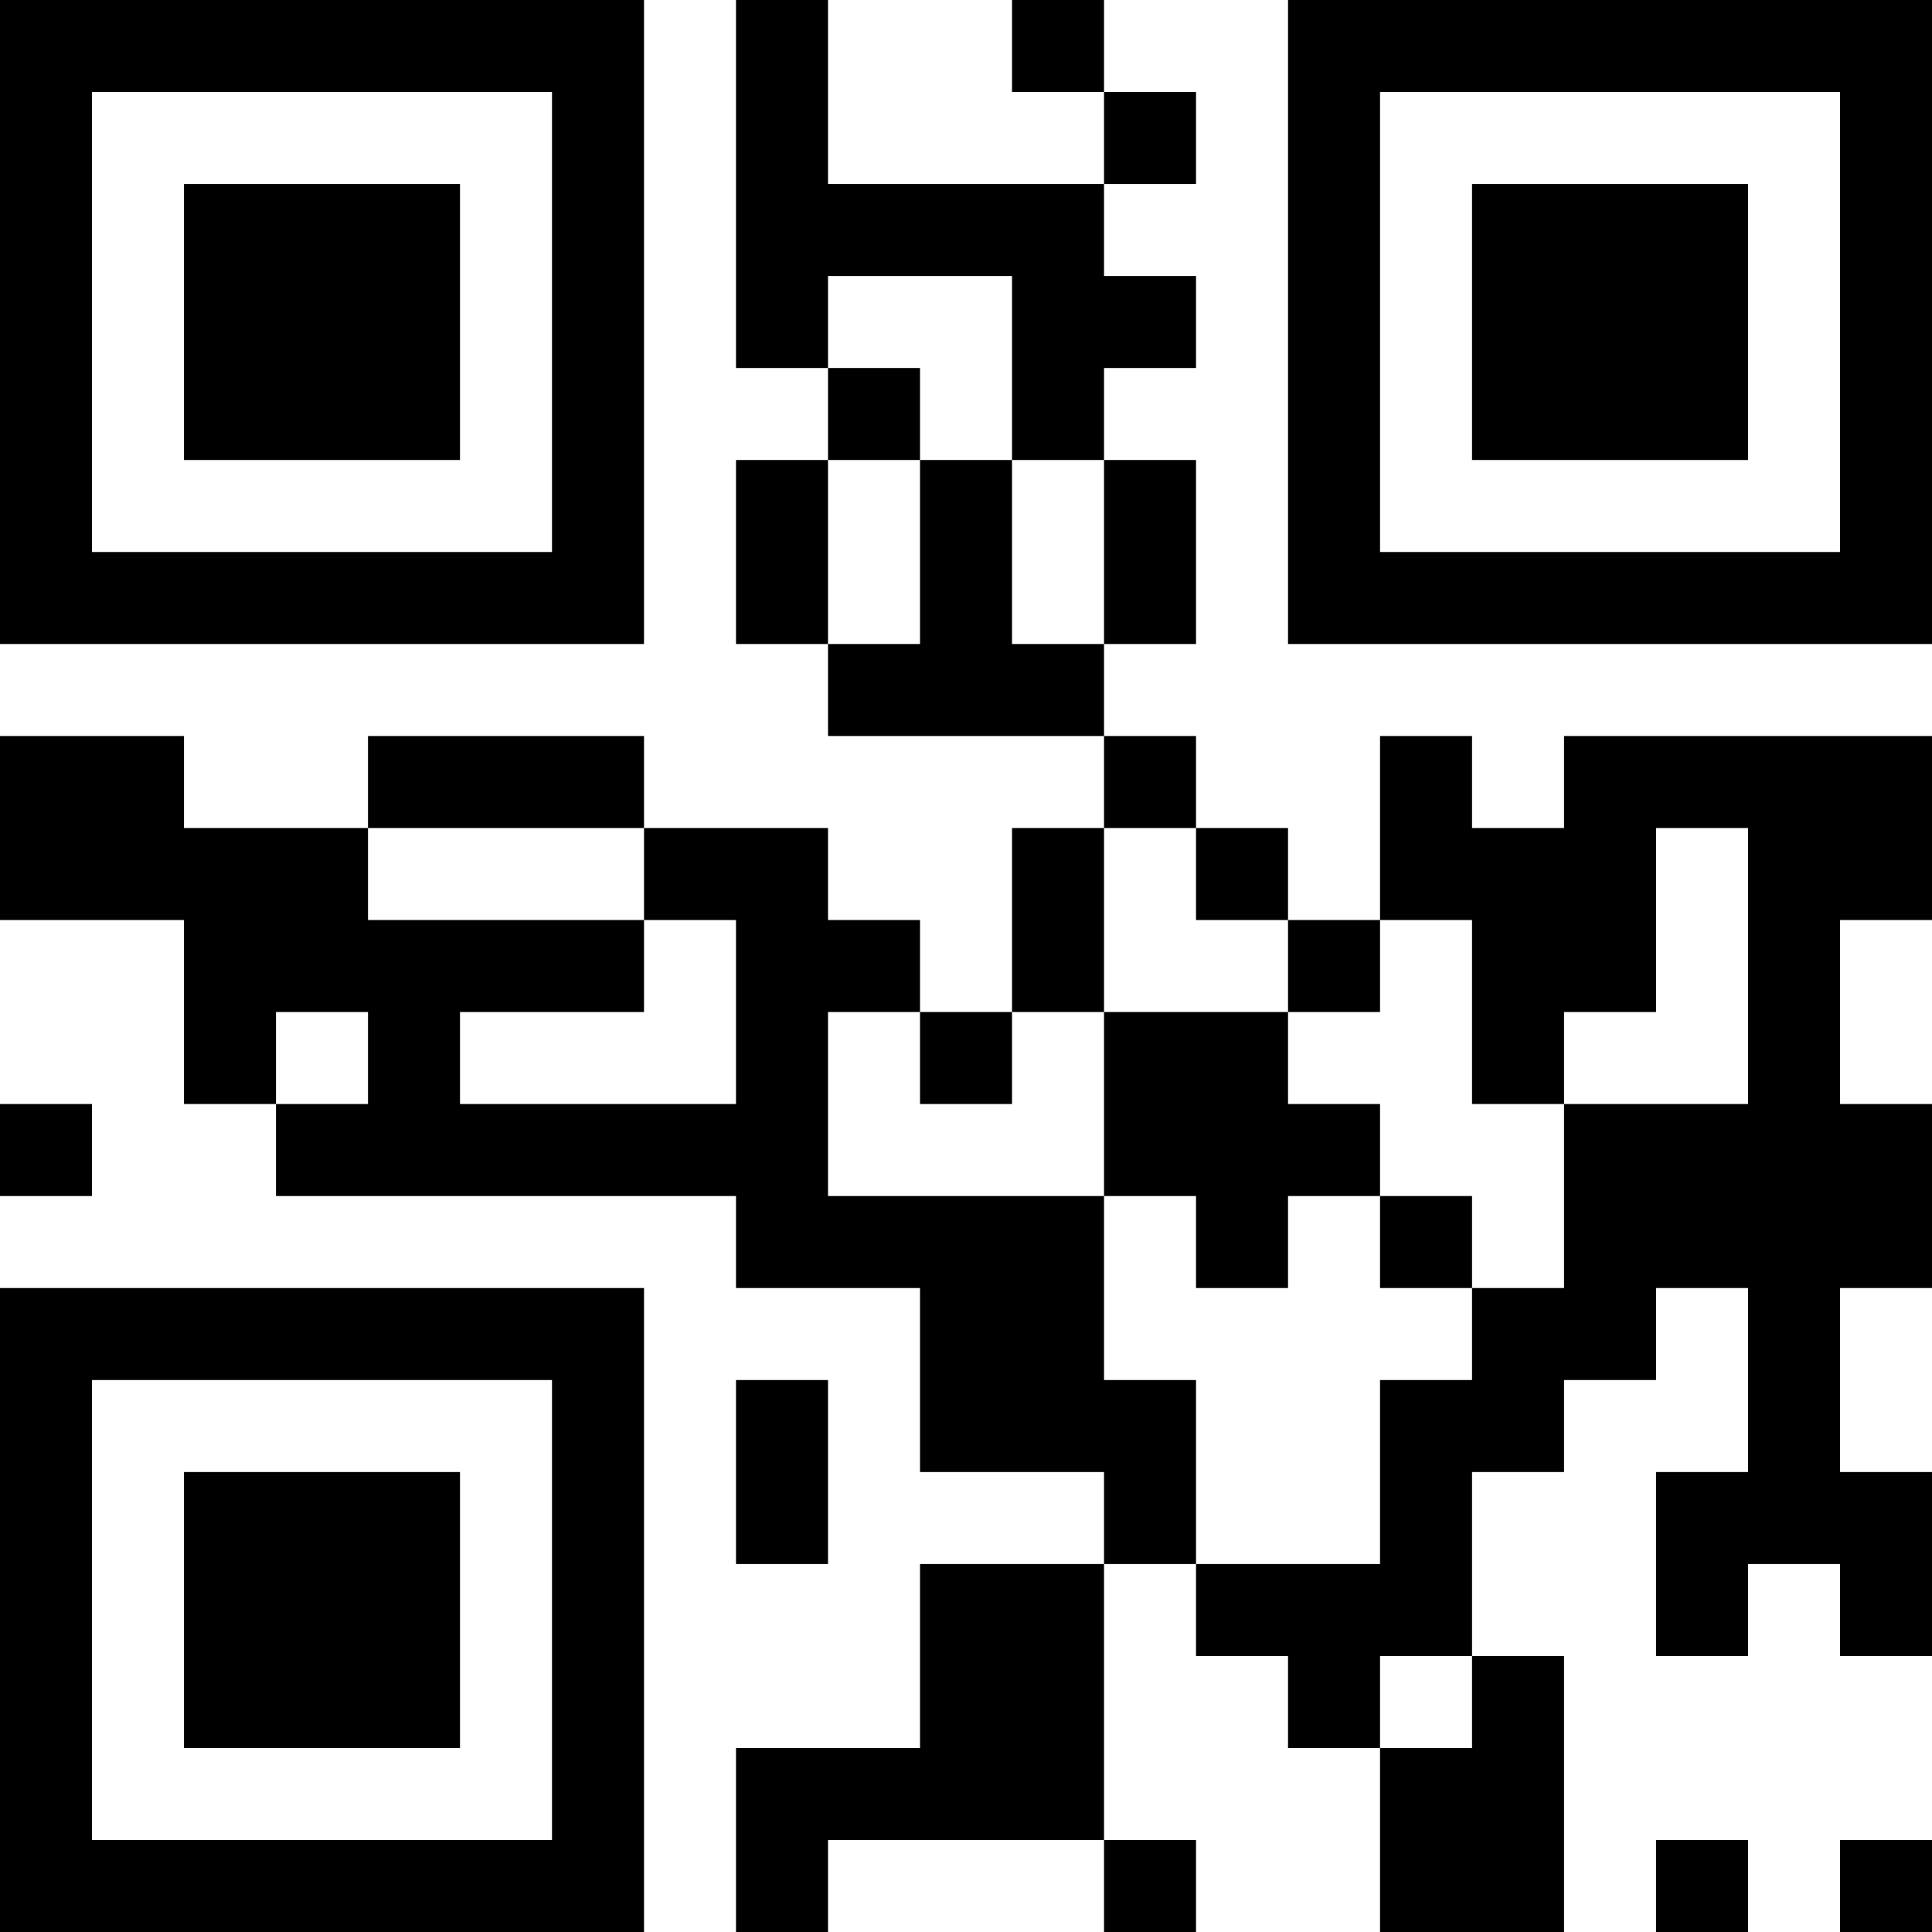 <?xml version="1.0" encoding="UTF-8"?>
<svg xmlns="http://www.w3.org/2000/svg" version="1.1" width="200" height="200" viewBox="0 0 200 200"><rect x="0" y="0" width="200" height="200" fill="#ffffff"/><g transform="scale(9.524)"><g transform="translate(0,0)"><path fill-rule="evenodd" d="M8 0L8 4L9 4L9 5L8 5L8 7L9 7L9 8L12 8L12 9L11 9L11 11L10 11L10 10L9 10L9 9L7 9L7 8L4 8L4 9L2 9L2 8L0 8L0 10L2 10L2 12L3 12L3 13L8 13L8 14L10 14L10 16L12 16L12 17L10 17L10 19L8 19L8 21L9 21L9 20L12 20L12 21L13 21L13 20L12 20L12 17L13 17L13 18L14 18L14 19L15 19L15 21L17 21L17 18L16 18L16 16L17 16L17 15L18 15L18 14L19 14L19 16L18 16L18 18L19 18L19 17L20 17L20 18L21 18L21 16L20 16L20 14L21 14L21 12L20 12L20 10L21 10L21 8L17 8L17 9L16 9L16 8L15 8L15 10L14 10L14 9L13 9L13 8L12 8L12 7L13 7L13 5L12 5L12 4L13 4L13 3L12 3L12 2L13 2L13 1L12 1L12 0L11 0L11 1L12 1L12 2L9 2L9 0ZM9 3L9 4L10 4L10 5L9 5L9 7L10 7L10 5L11 5L11 7L12 7L12 5L11 5L11 3ZM4 9L4 10L7 10L7 11L5 11L5 12L8 12L8 10L7 10L7 9ZM12 9L12 11L11 11L11 12L10 12L10 11L9 11L9 13L12 13L12 15L13 15L13 17L15 17L15 15L16 15L16 14L17 14L17 12L19 12L19 9L18 9L18 11L17 11L17 12L16 12L16 10L15 10L15 11L14 11L14 10L13 10L13 9ZM3 11L3 12L4 12L4 11ZM12 11L12 13L13 13L13 14L14 14L14 13L15 13L15 14L16 14L16 13L15 13L15 12L14 12L14 11ZM0 12L0 13L1 13L1 12ZM8 15L8 17L9 17L9 15ZM15 18L15 19L16 19L16 18ZM18 20L18 21L19 21L19 20ZM20 20L20 21L21 21L21 20ZM0 0L0 7L7 7L7 0ZM1 1L1 6L6 6L6 1ZM2 2L2 5L5 5L5 2ZM14 0L14 7L21 7L21 0ZM15 1L15 6L20 6L20 1ZM16 2L16 5L19 5L19 2ZM0 14L0 21L7 21L7 14ZM1 15L1 20L6 20L6 15ZM2 16L2 19L5 19L5 16Z" fill="#000000"/></g></g></svg>
